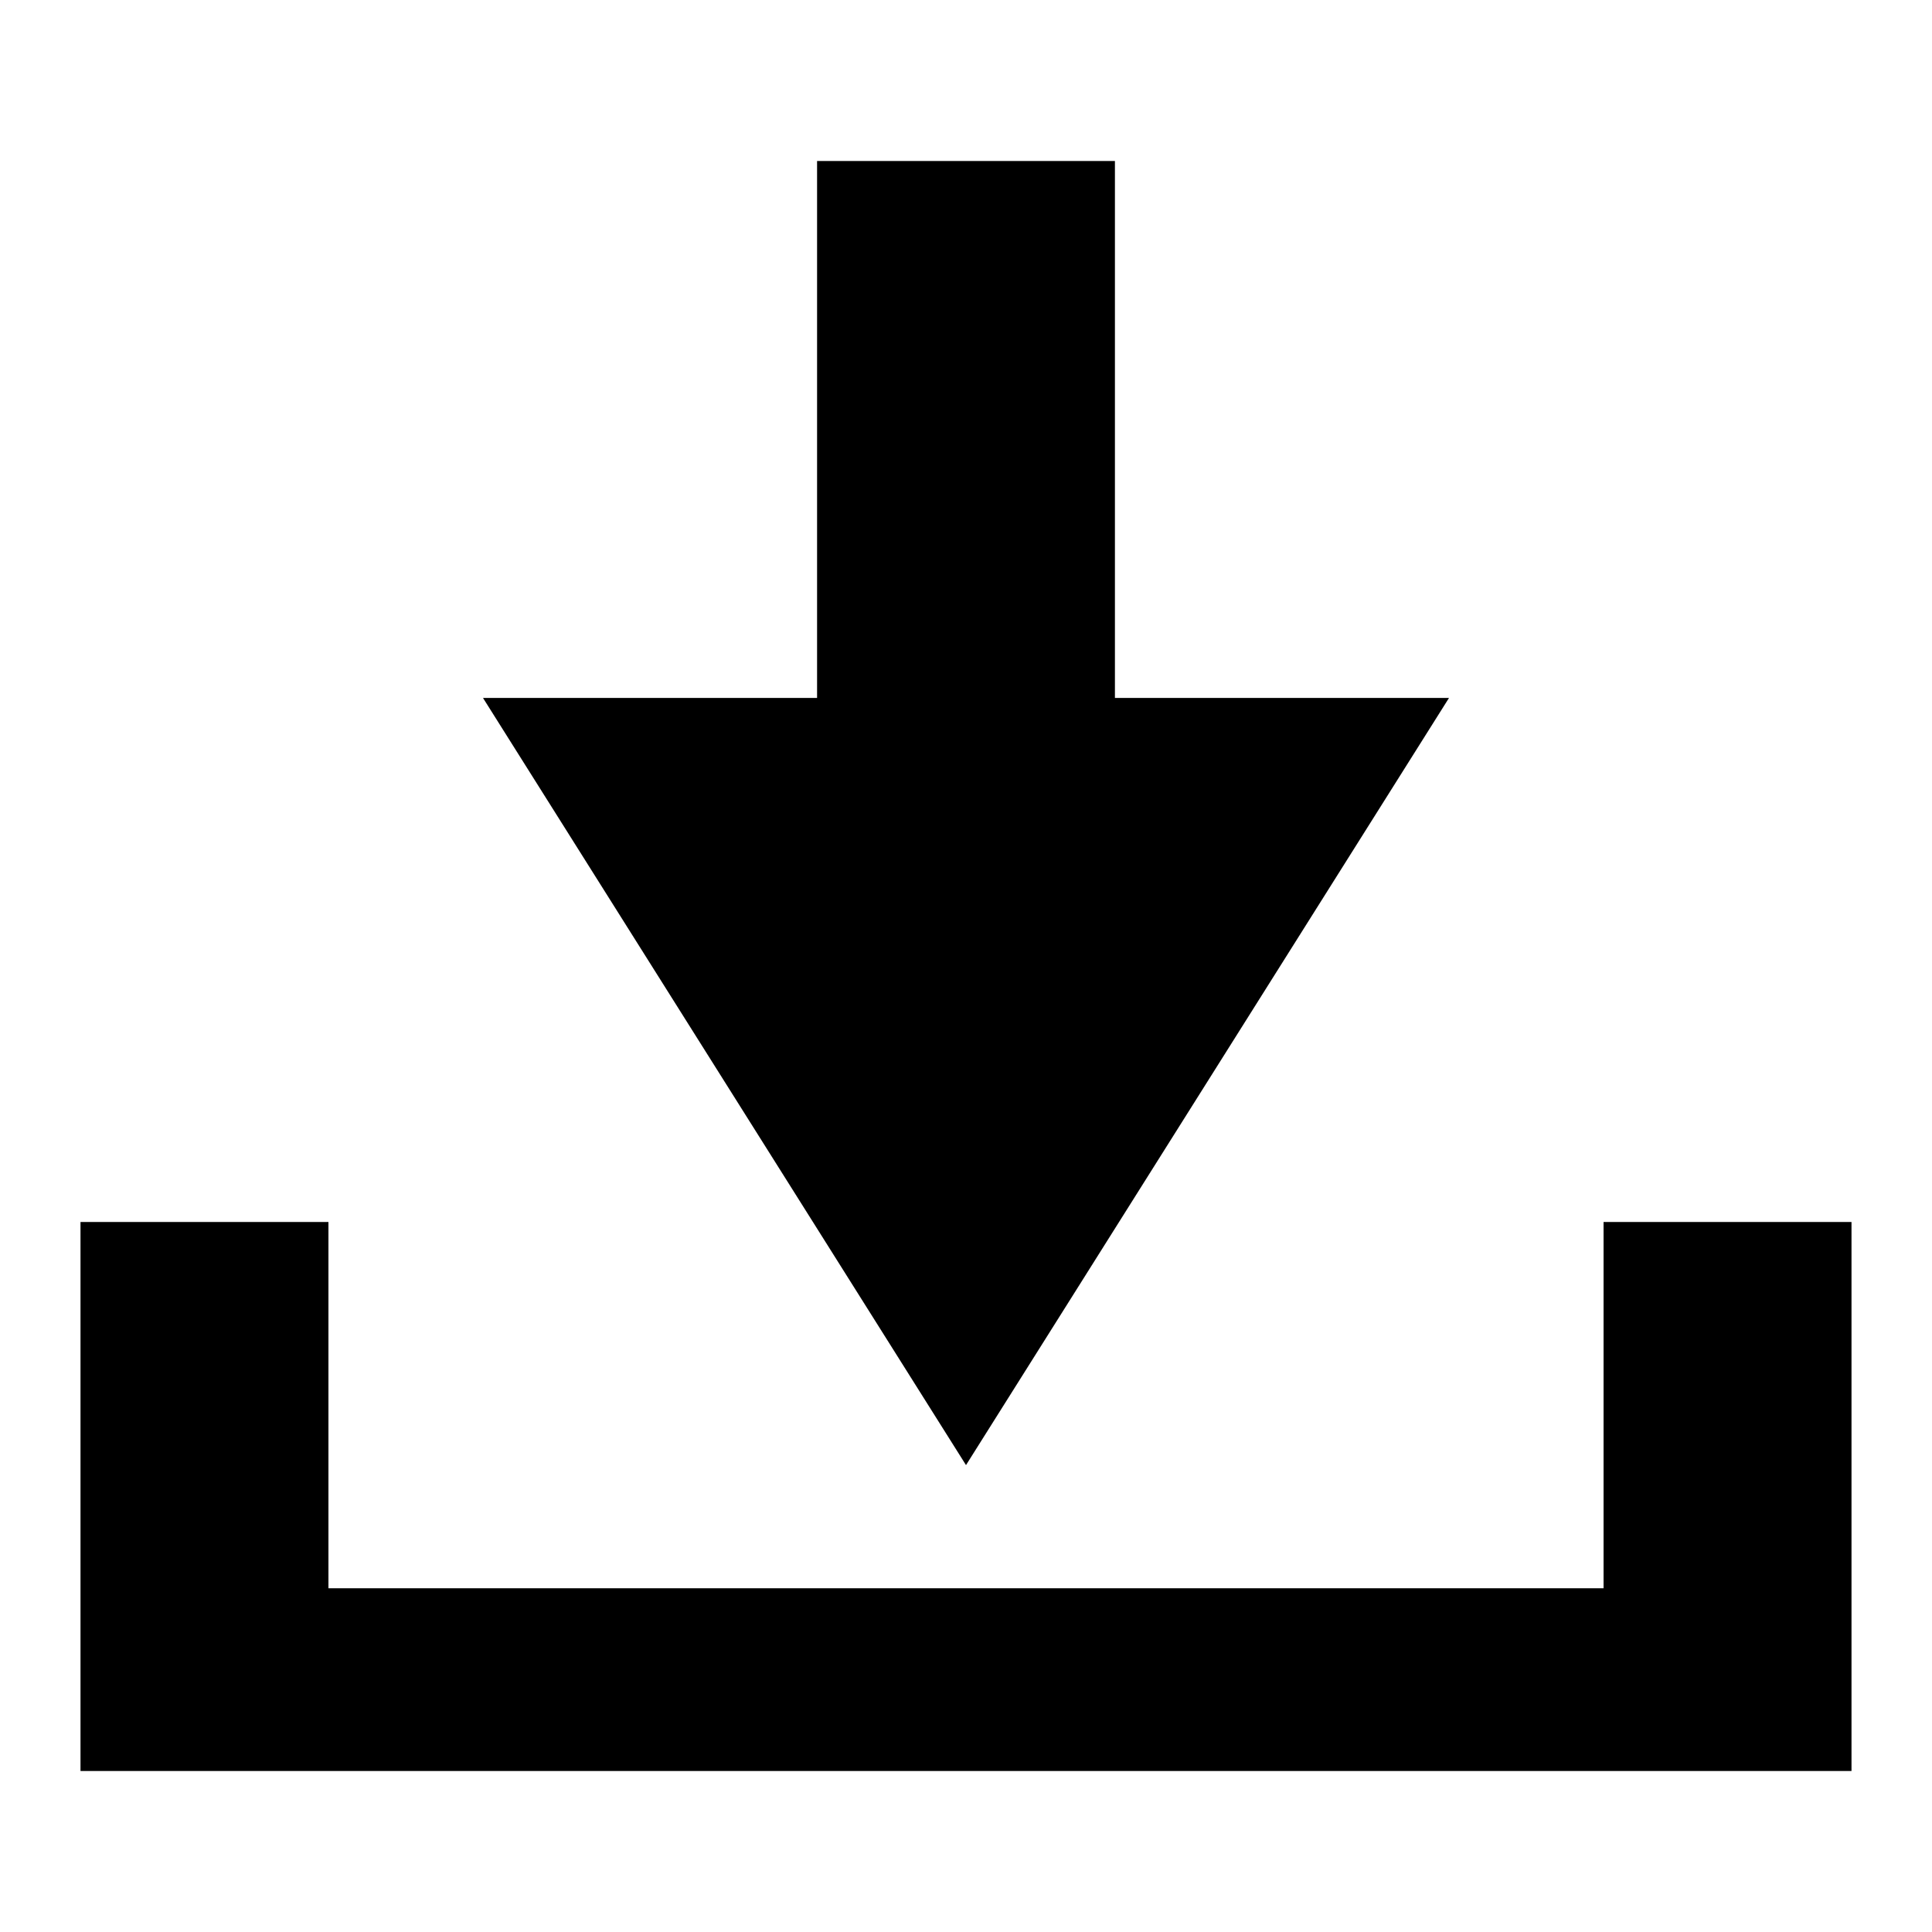 <svg id="图层_1" data-name="图层 1" xmlns="http://www.w3.org/2000/svg" viewBox="0 0 24 24"><defs> </defs><polygon class="cls-1" points="19.92 15.18 19.92 19.73 4.08 19.73 4.08 15.18 1 15.18 1 22 23 22 23 15.18 19.92 15.18"/><path class="cls-1" d="M18,8.67H13.85V2h-3.7V8.67H6l6,9.53Z"/></svg>

